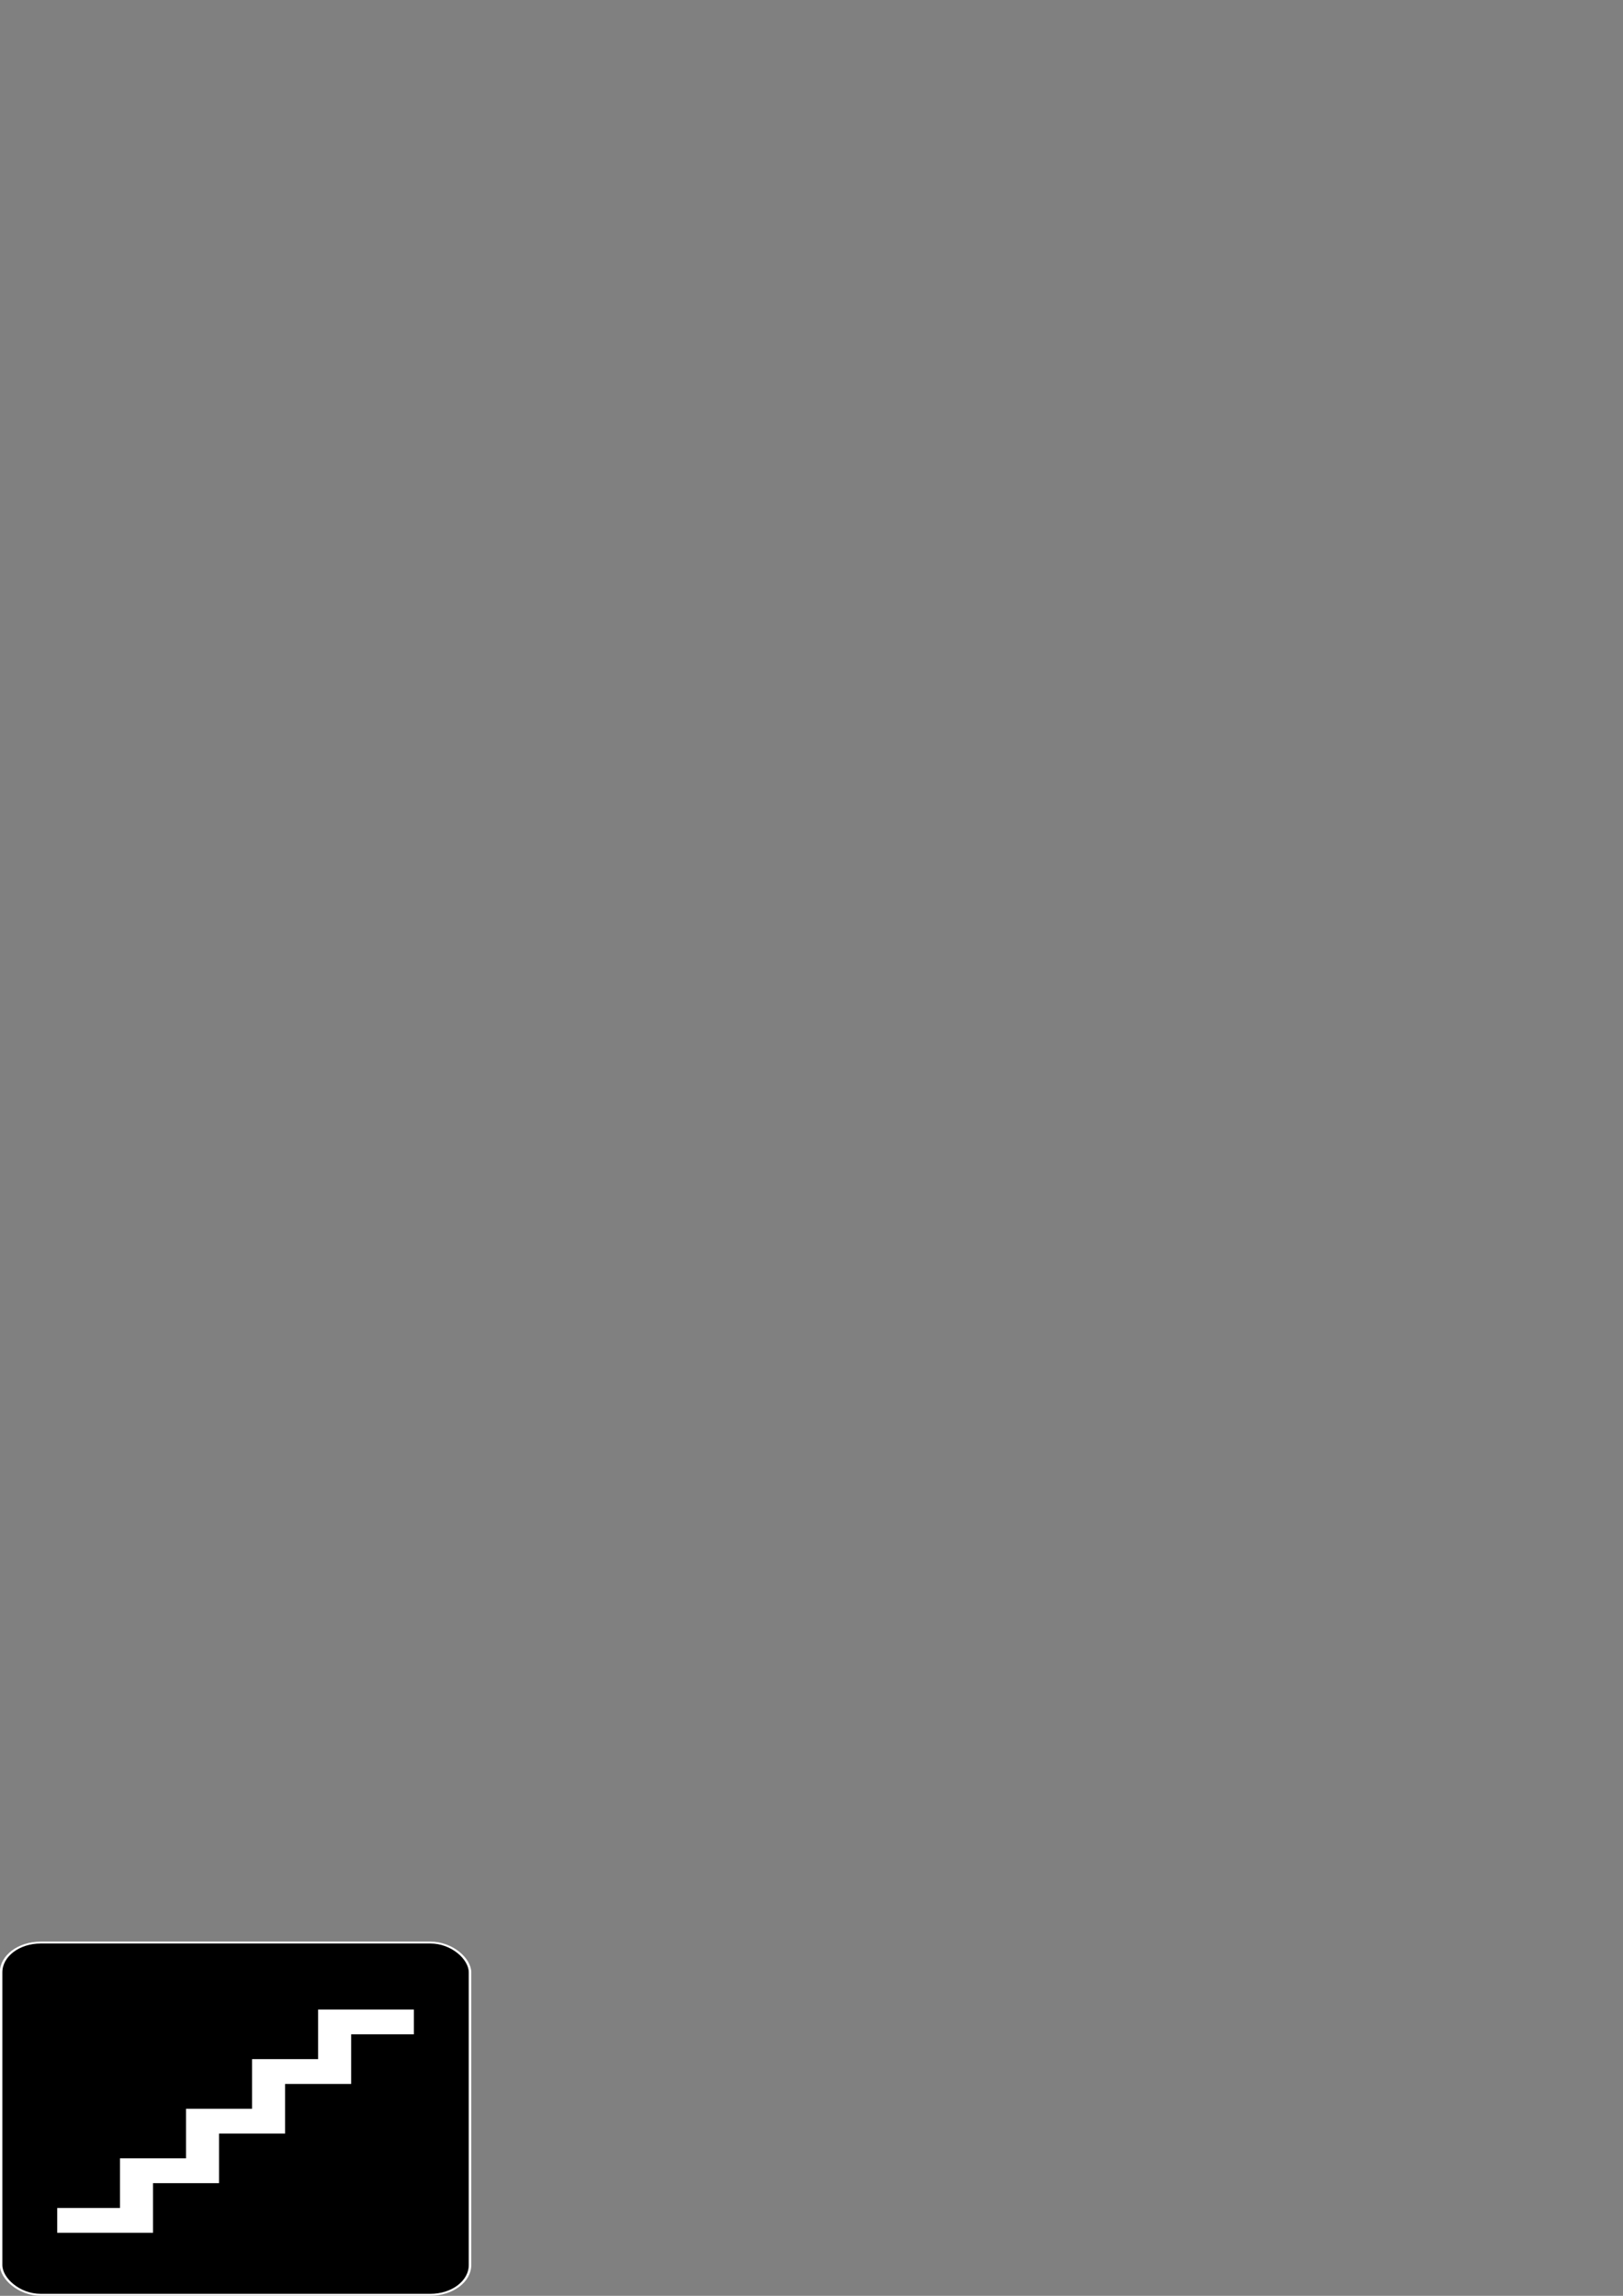 <?xml version="1.0" encoding="UTF-8" standalone="no"?>
<!-- Created with Inkscape (http://www.inkscape.org/) -->

<svg
    xmlns:dc="http://purl.org/dc/elements/1.1/"
    xmlns:cc="http://creativecommons.org/ns#"
    xmlns:rdf="http://www.w3.org/1999/02/22-rdf-syntax-ns#"
    xmlns:svg="http://www.w3.org/2000/svg"
    xmlns="http://www.w3.org/2000/svg"
    xmlns:xlink="http://www.w3.org/1999/xlink"
    xmlns:sodipodi="http://sodipodi.sourceforge.net/DTD/sodipodi-0.dtd"
    xmlns:inkscape="http://www.inkscape.org/namespaces/inkscape"
    width="210mm"
    height="297mm"
    viewBox="0 0 744.094 1052.362"
    id="svg2"
    version="1.1"
    inkscape:version="0.91 r13725"
    sodipodi:docname="prueba.svg">
    <rect x="0" y="0" width="744.094" height="1052.362" fill="#808080" stroke="none"/>
    <defs
        id="defs4">
        <symbol
            id="Stairs_Inv">
            <title
                id="title4463">Stairs</title>
            <rect
                x="0.5"
                y="0.5"
                width="71"
                height="71"
                ry="6"
                style="stroke:white"
                id="rect4465" />
            <path
                d="m 9,56.5 12,0 0,-10 10,0 0,-10 10,0 0,-10 10,0 0,-10 12,0"
                style="fill:none;stroke:white;stroke-width:5"
                id="path4467" />
        </symbol>
    </defs>
    <sodipodi:namedview
        id="base"
        pagecolor="#ffffff"
        bordercolor="#666666"
        borderopacity="1.0"
        inkscape:pageopacity="0.0"
        inkscape:pageshadow="2"
        inkscape:zoom="0.35"
        inkscape:cx="-389.28571"
        inkscape:cy="514.28571"
        inkscape:document-units="px"
        inkscape:current-layer="layer1"
        showgrid="false"
        inkscape:window-width="1355"
        inkscape:window-height="666"
        inkscape:window-x="1"
        inkscape:window-y="31"
        inkscape:window-maximized="1" />
    <g
        inkscape:label="Capa 1"
        inkscape:groupmode="layer"
        id="layer1">
        <use
            id="use8891"
            style="fill:#000000;stroke:#000000;stroke-width:0.381"
            xlink:href="#Stairs_Inv"
            x="0"
            y="0"
            width="100%"
            height="100%"
            transform="matrix(3.028,0,0,2.274,-1.014,889.3)" />
    </g>
</svg>
